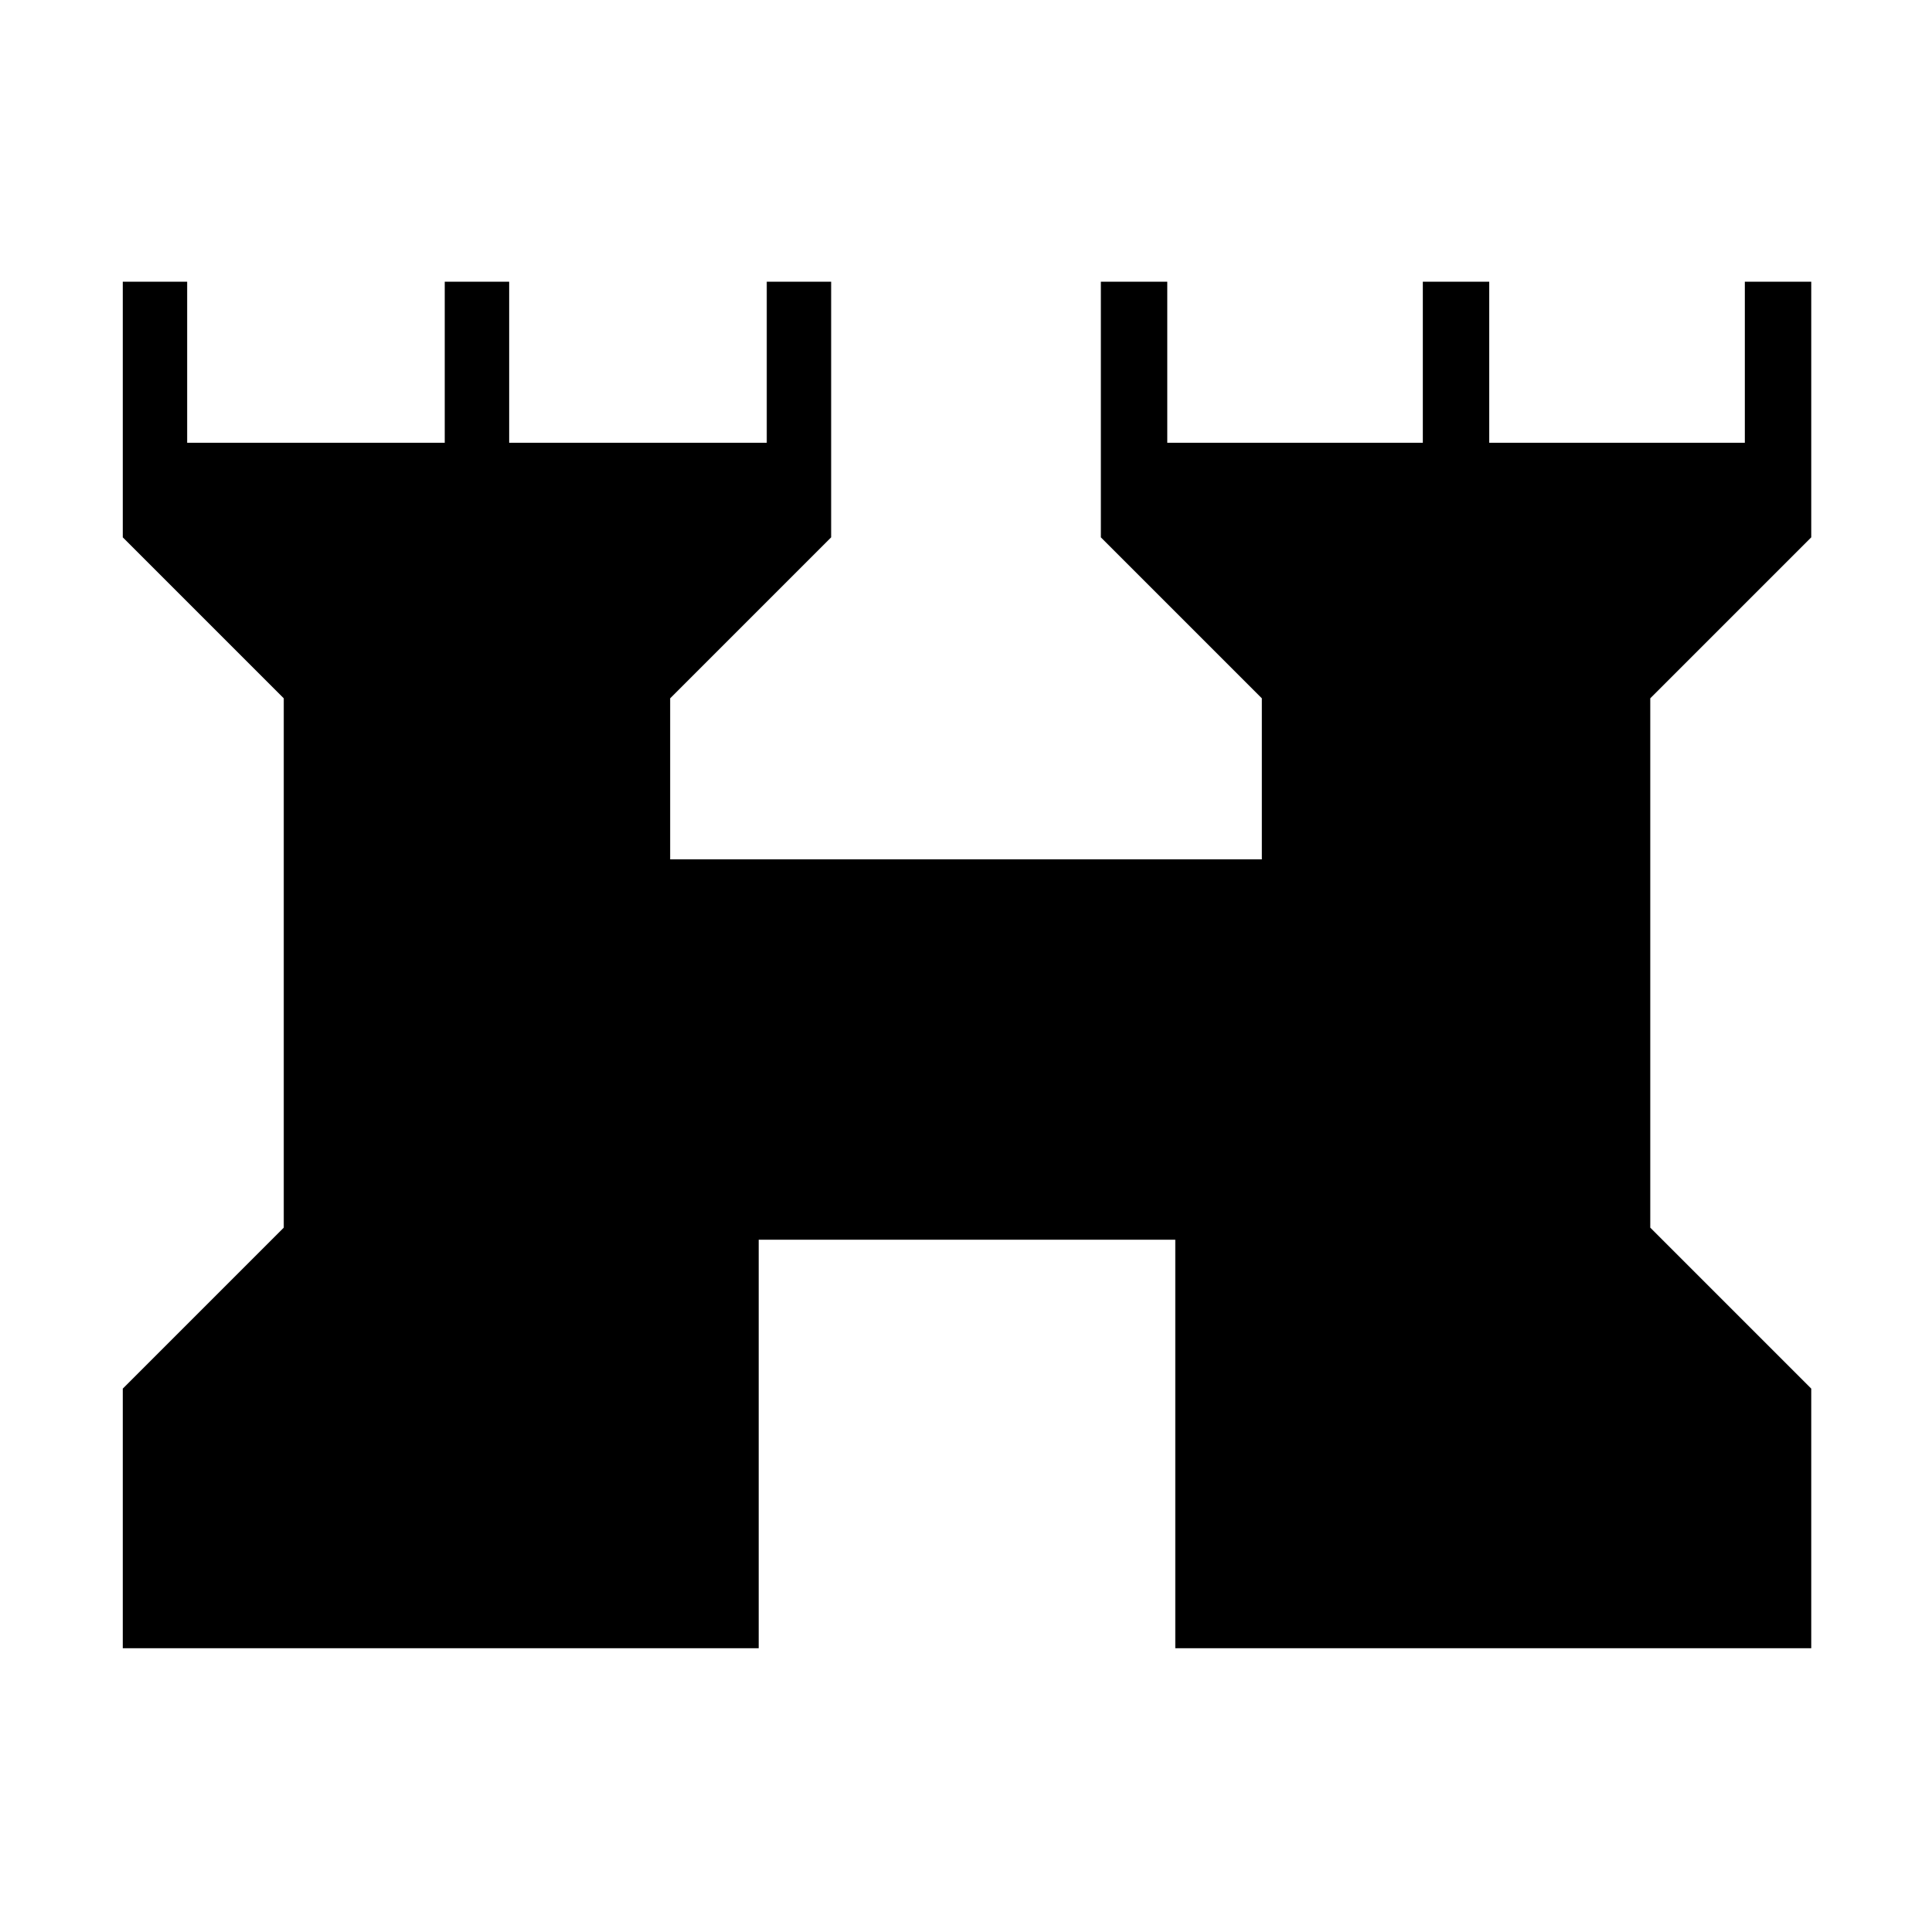 <svg xmlns="http://www.w3.org/2000/svg" height="40" width="40"><path d="M2.542 34.125V28.75l3.333-3.333V14.458l-3.333-3.333V5.833h1.333v3.334h5.333V5.833h1.334v3.334h5.333V5.833h1.333v5.292l-3.333 3.333v3.334h12.25v-3.334l-3.333-3.333V5.833h1.375v3.334h5.291V5.833h1.375v3.334h5.292V5.833H37.5v5.292l-3.333 3.333v10.959L37.5 28.75v5.375H24.333v-8.458h-8.625v8.458Z"/></svg>
